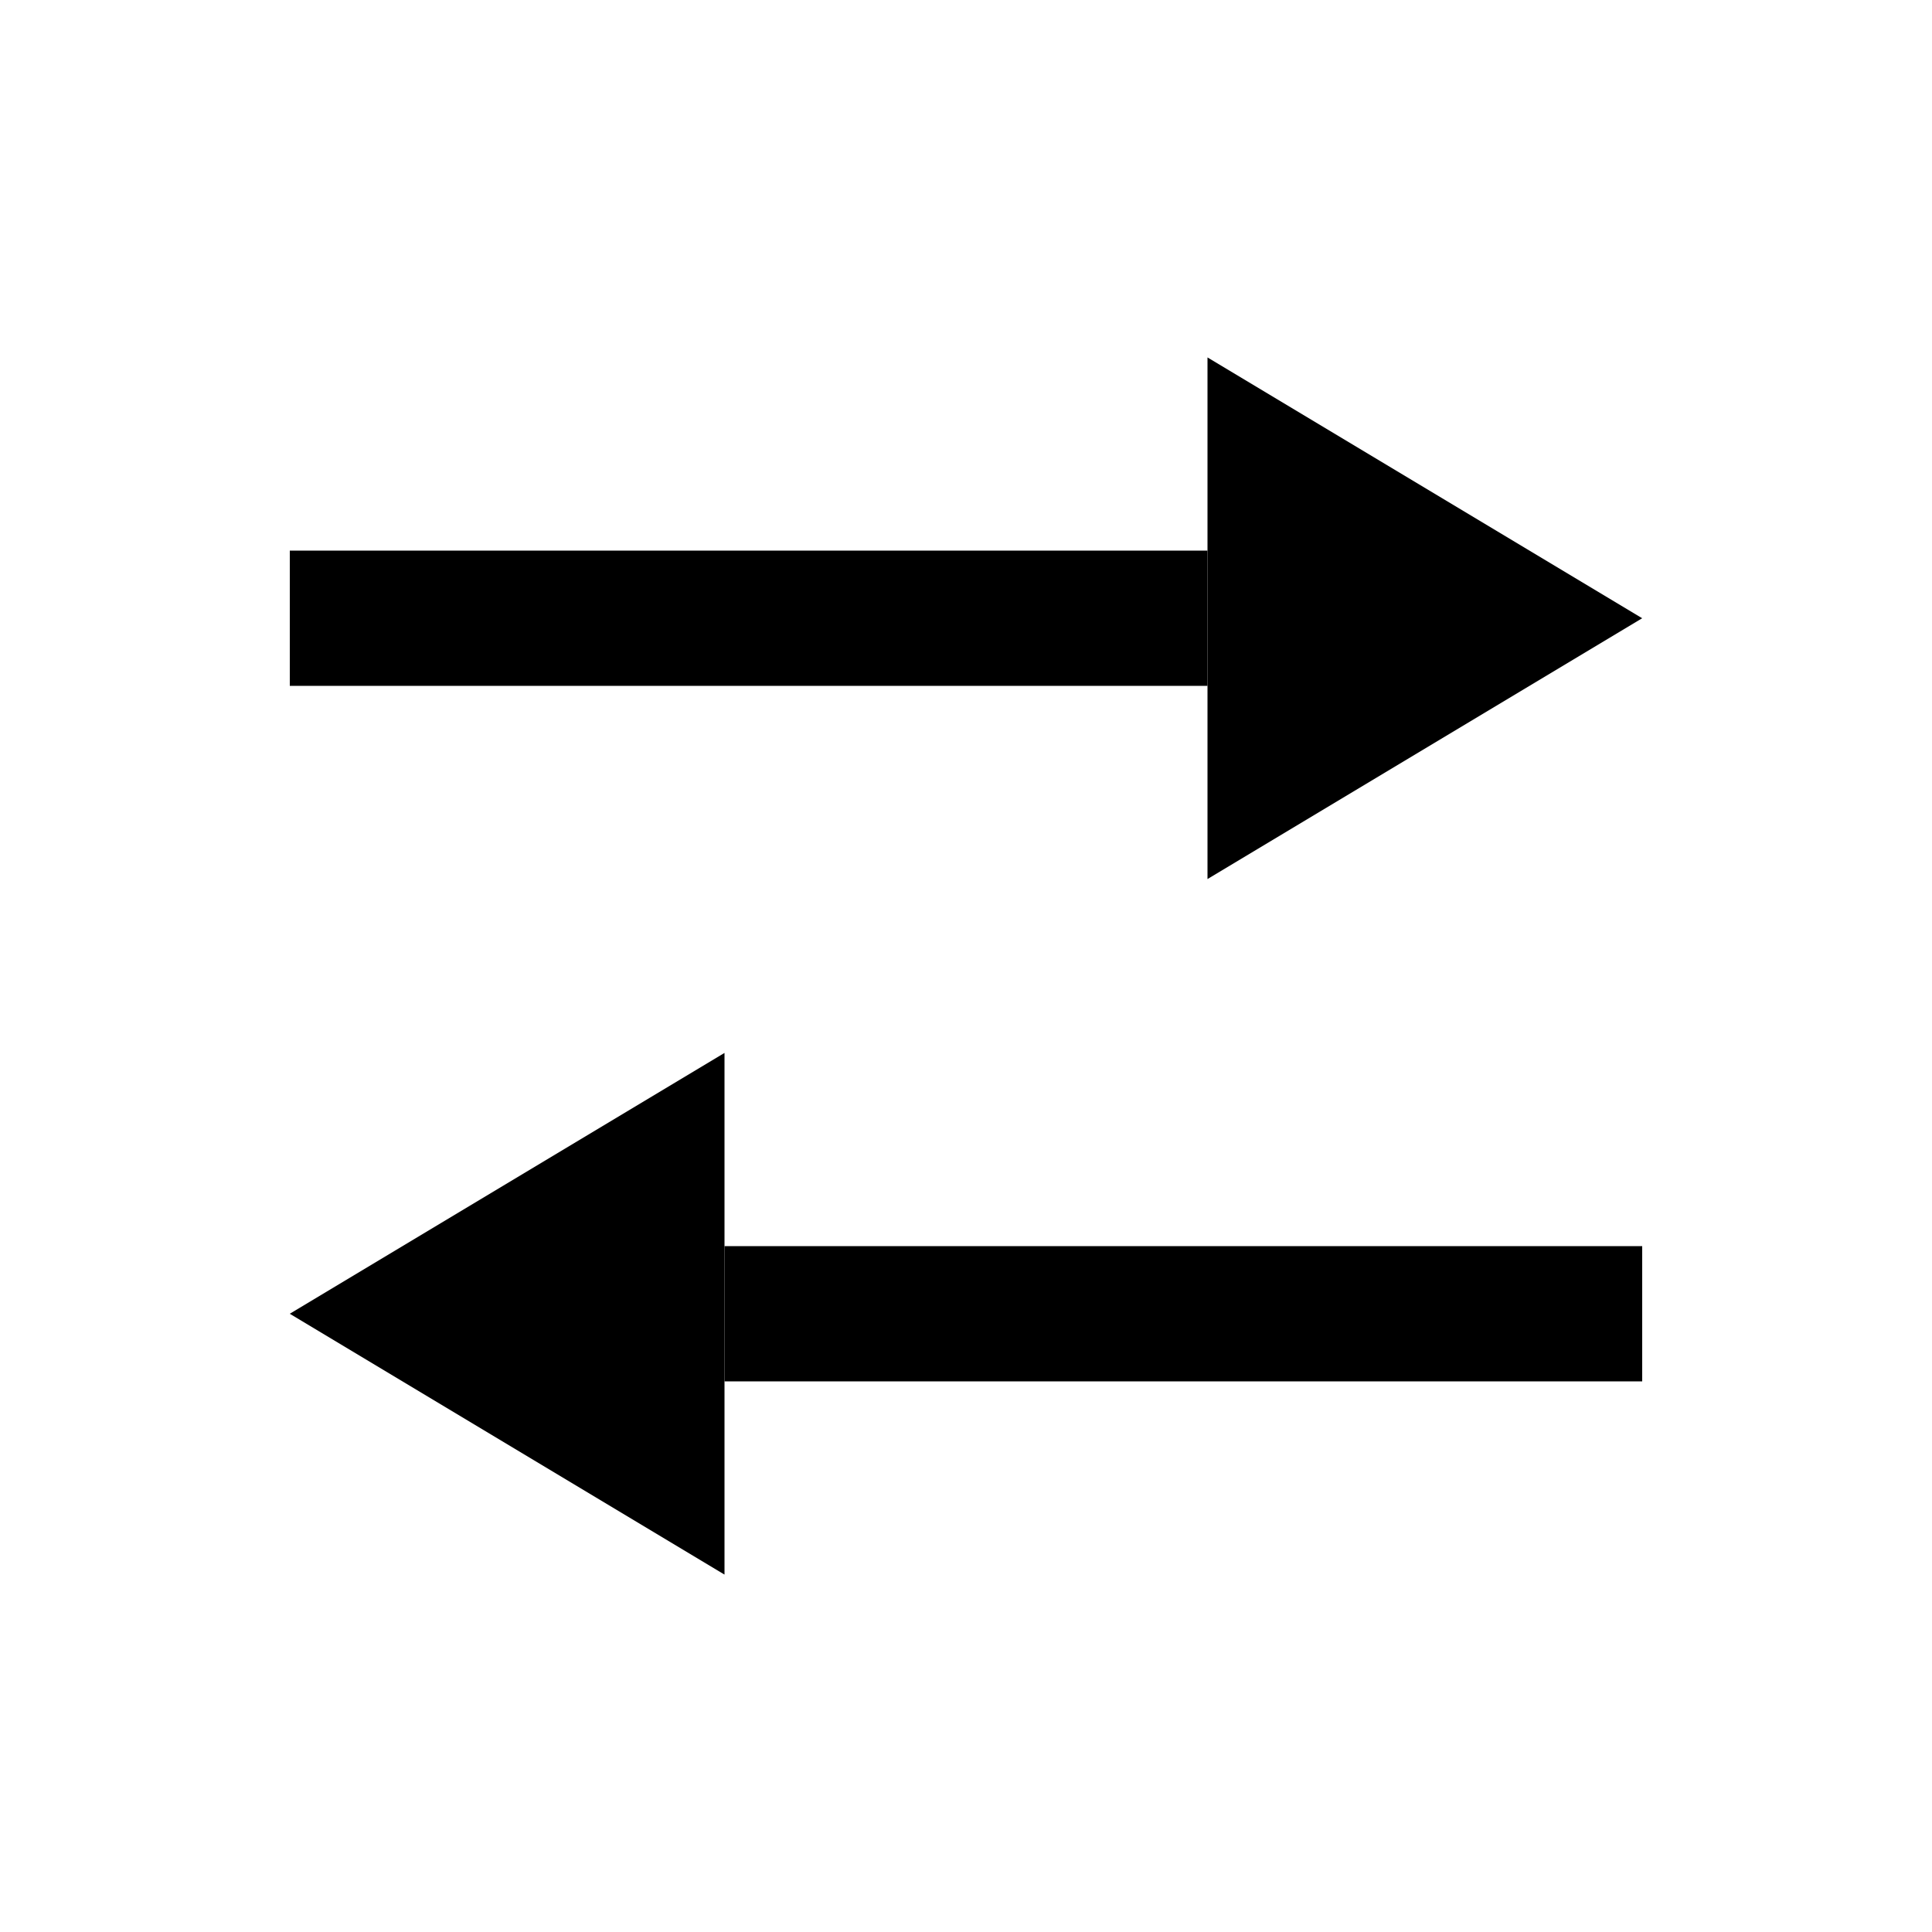 <?xml version="1.0" encoding="utf-8"?>
<!-- Generator: Adobe Illustrator 26.3.1, SVG Export Plug-In . SVG Version: 6.00 Build 0)  -->
<svg version="1.1" id="Ebene_1" xmlns="http://www.w3.org/2000/svg" xmlns:xlink="http://www.w3.org/1999/xlink" x="0px" y="0px"
	 viewBox="0 0 20 20" style="enable-background:new 0 0 20 20;" xml:space="preserve">
<rect x="3" y="5.7" width="9.5" height="1.4"/>
<g>
	<polygon points="12.5,9.1 17,6.4 12.5,3.7 	"/>
</g>
<rect x="7.5" y="12.9" width="9.5" height="1.4"/>
<g>
	<polygon points="7.5,10.9 3,13.6 7.5,16.3 	"/>
</g>
</svg>
